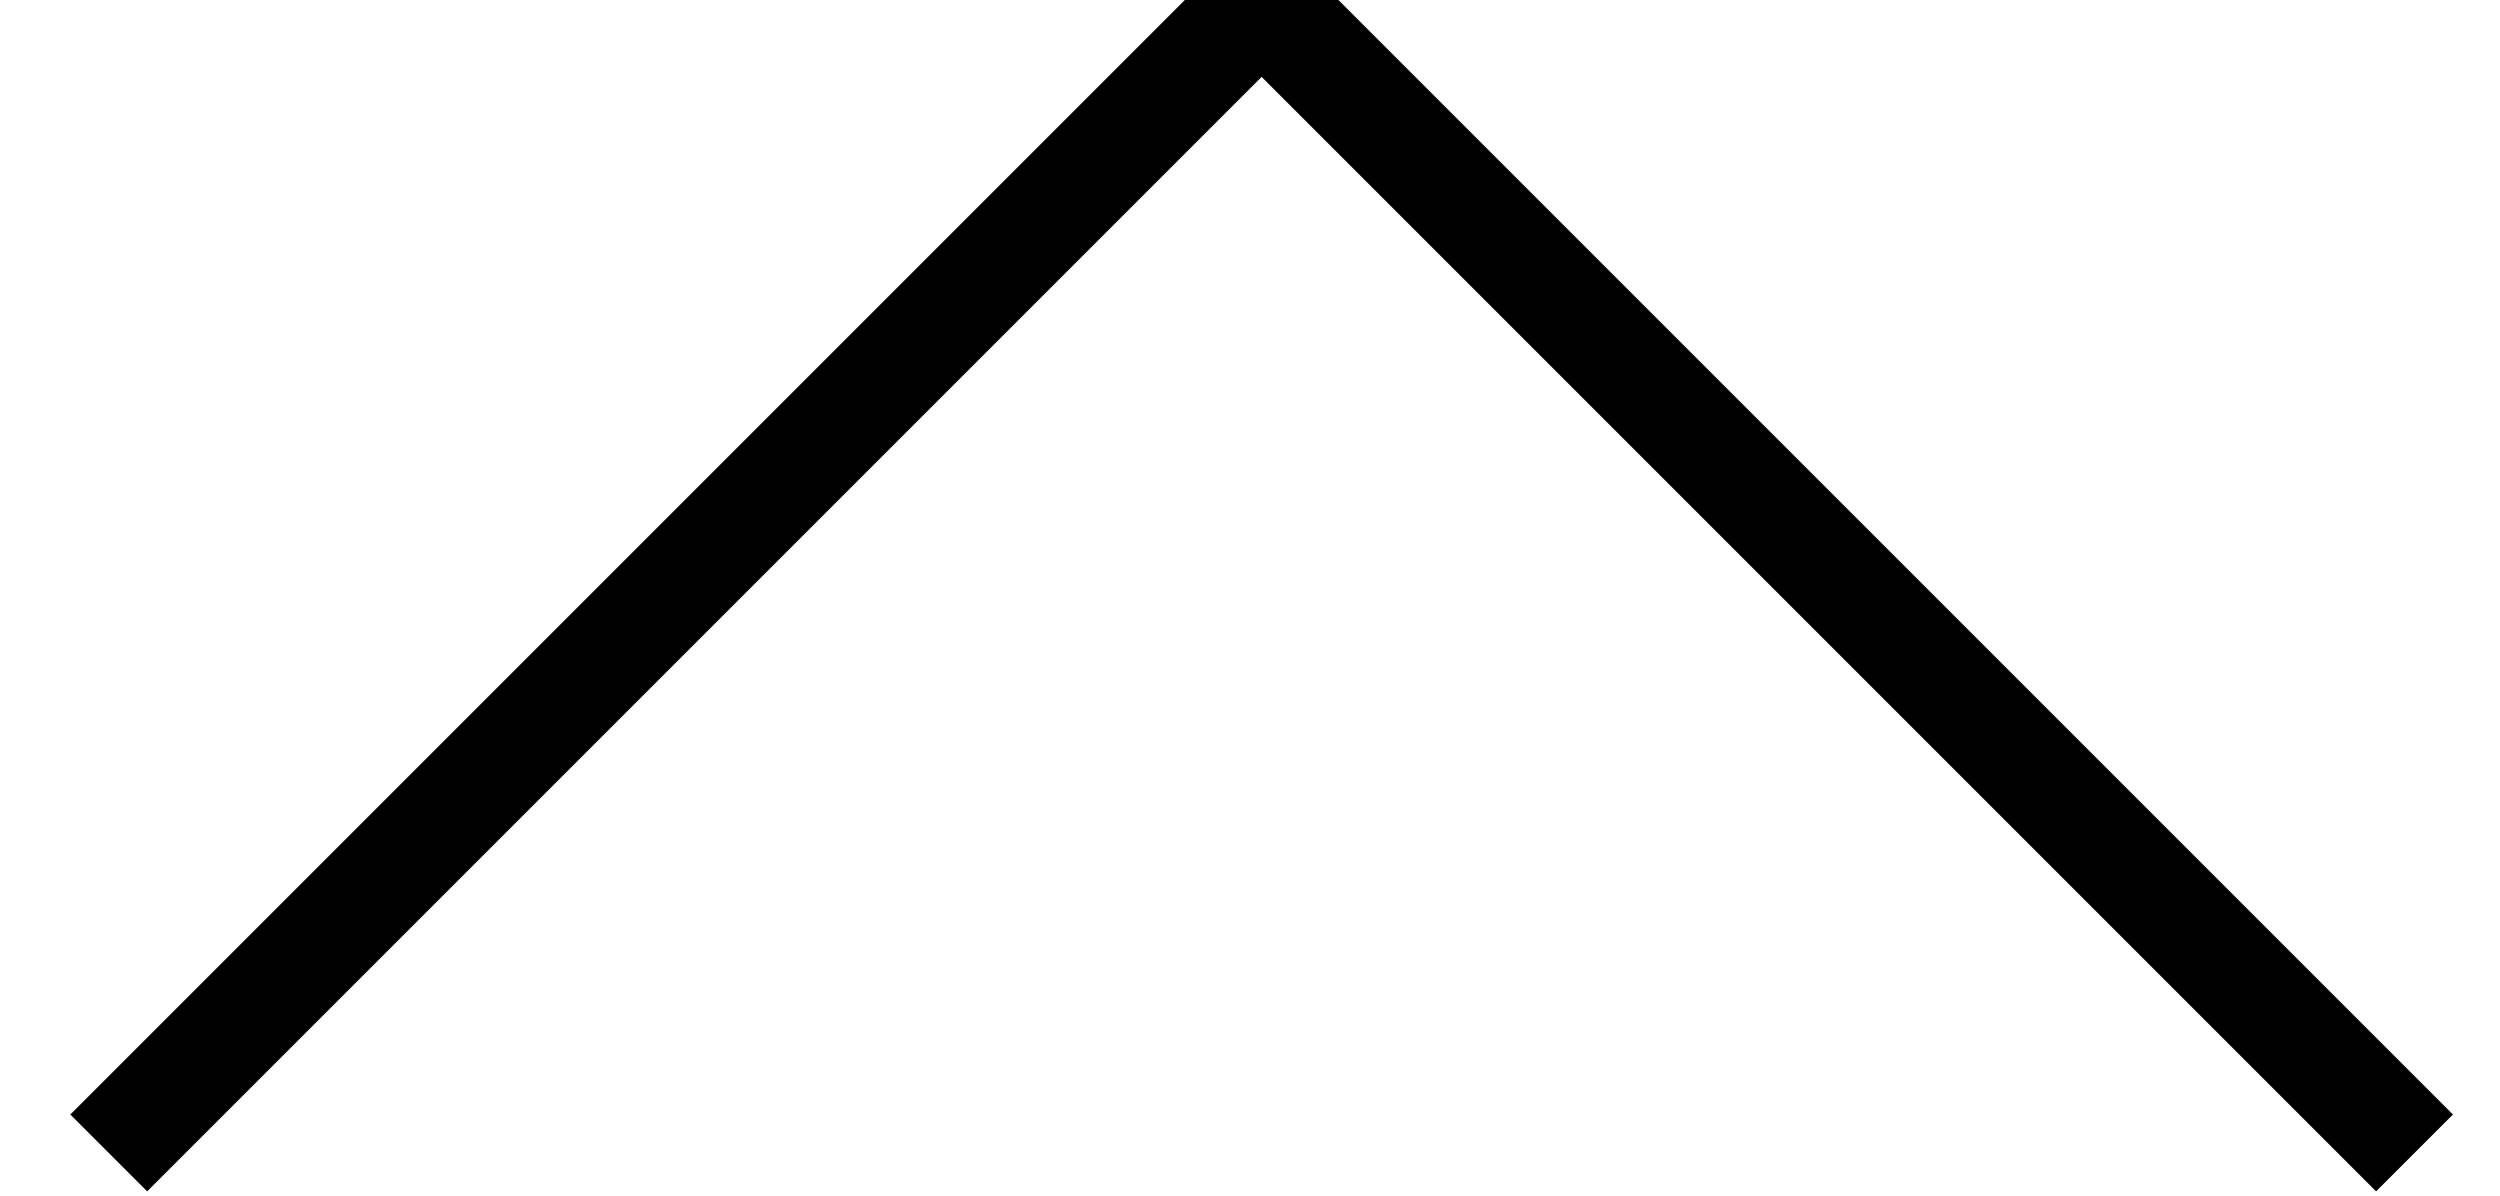 <?xml version="1.0" encoding="UTF-8"?>
<svg width="23px" height="11px" viewBox="0 0 23 11" version="1.1" xmlns="http://www.w3.org/2000/svg" xmlns:xlink="http://www.w3.org/1999/xlink">
    <!-- Generator: Sketch 42 (36781) - http://www.bohemiancoding.com/sketch -->
    <title>Path 2</title>
    <desc>Created with Sketch.</desc>
    <defs></defs>
    <g id="Page-1" stroke="none" stroke-width="1" fill="none" fill-rule="evenodd">
        <g id="PHOTOS" transform="translate(-708, -2711)" stroke="#000000">
            <polyline id="Path-2" transform="translate(719.607, 2721.607) rotate(135) translate(-719.607, -2721.607) " points="712.107 2714.107 712.107 2729.107 727.107 2729.107"></polyline>
        </g>
    </g>
</svg>